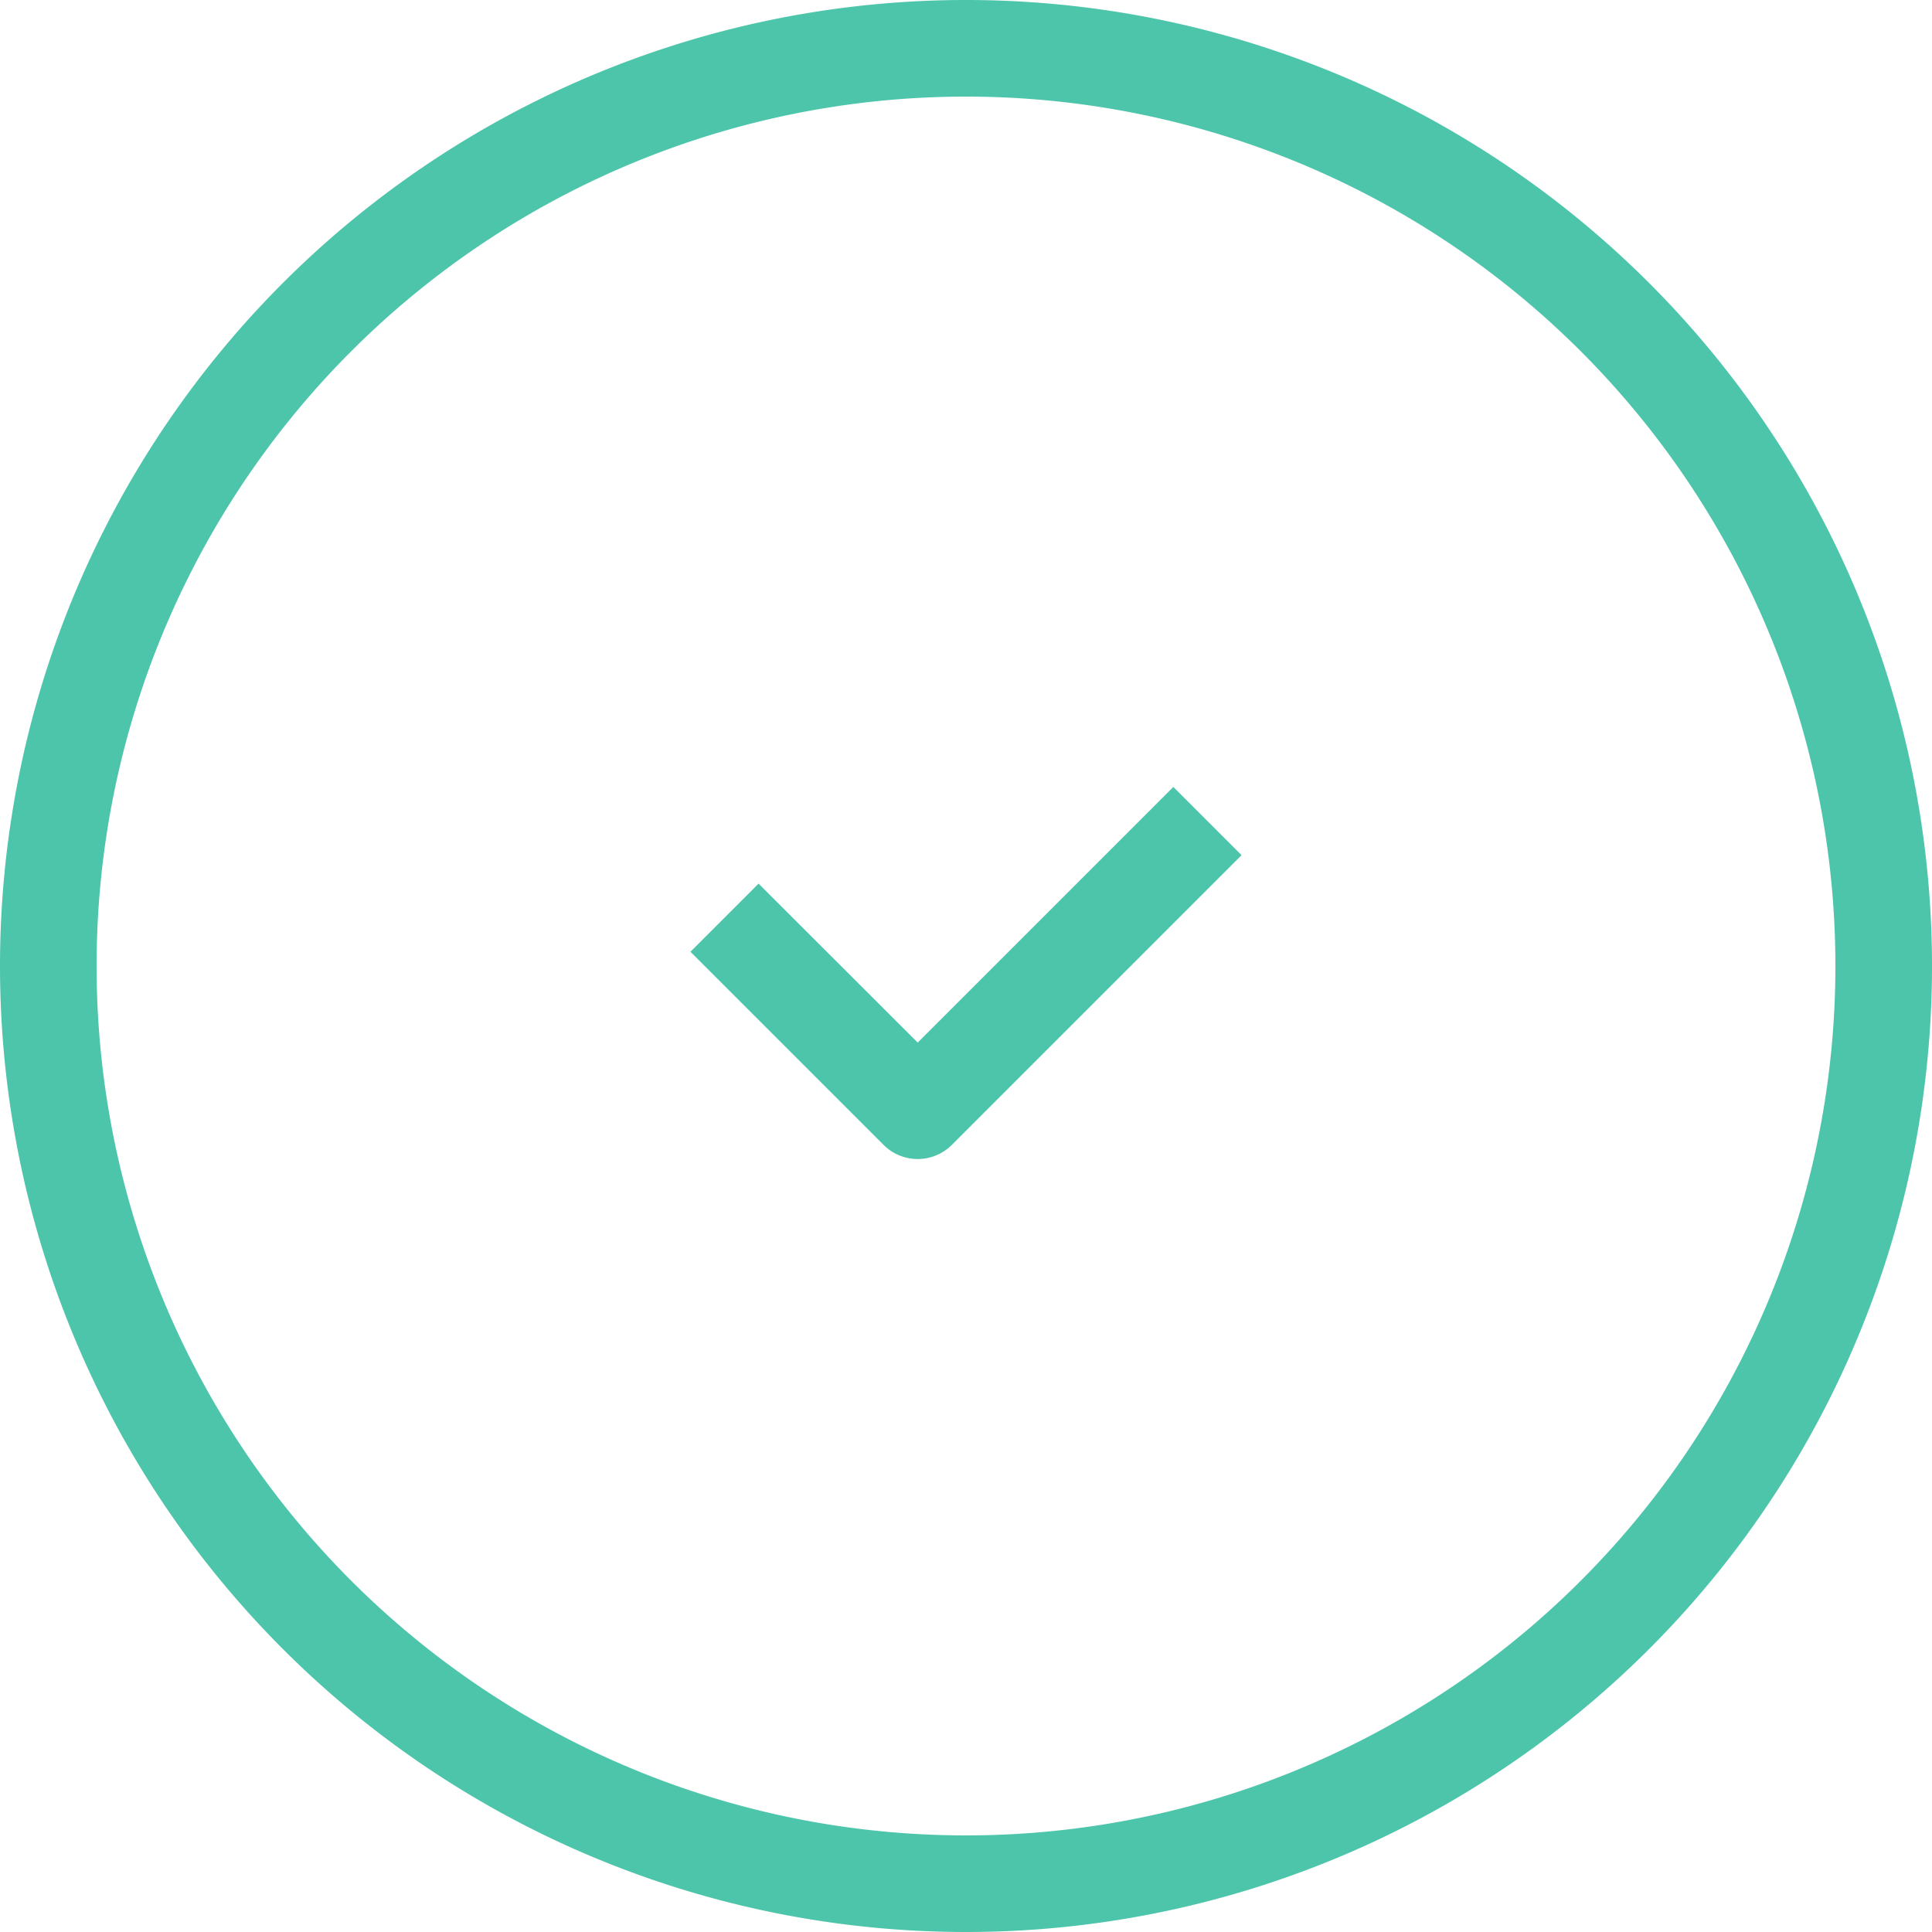 <svg width="19" height="19" fill="none" xmlns="http://www.w3.org/2000/svg"><path fill-rule="evenodd" clip-rule="evenodd" d="M9.5.95a8.55 8.55 0 100 17.1 8.55 8.55 0 000-17.1zM0 9.5a9.5 9.5 0 1119 0 9.5 9.5 0 01-19 0zm12.21-1.09l-2.85 2.85a.475.475 0 01-.67 0l-1.9-1.9.67-.67 1.565 1.563 2.514-2.514.672.672z" fill="#4CC5AB"/></svg>